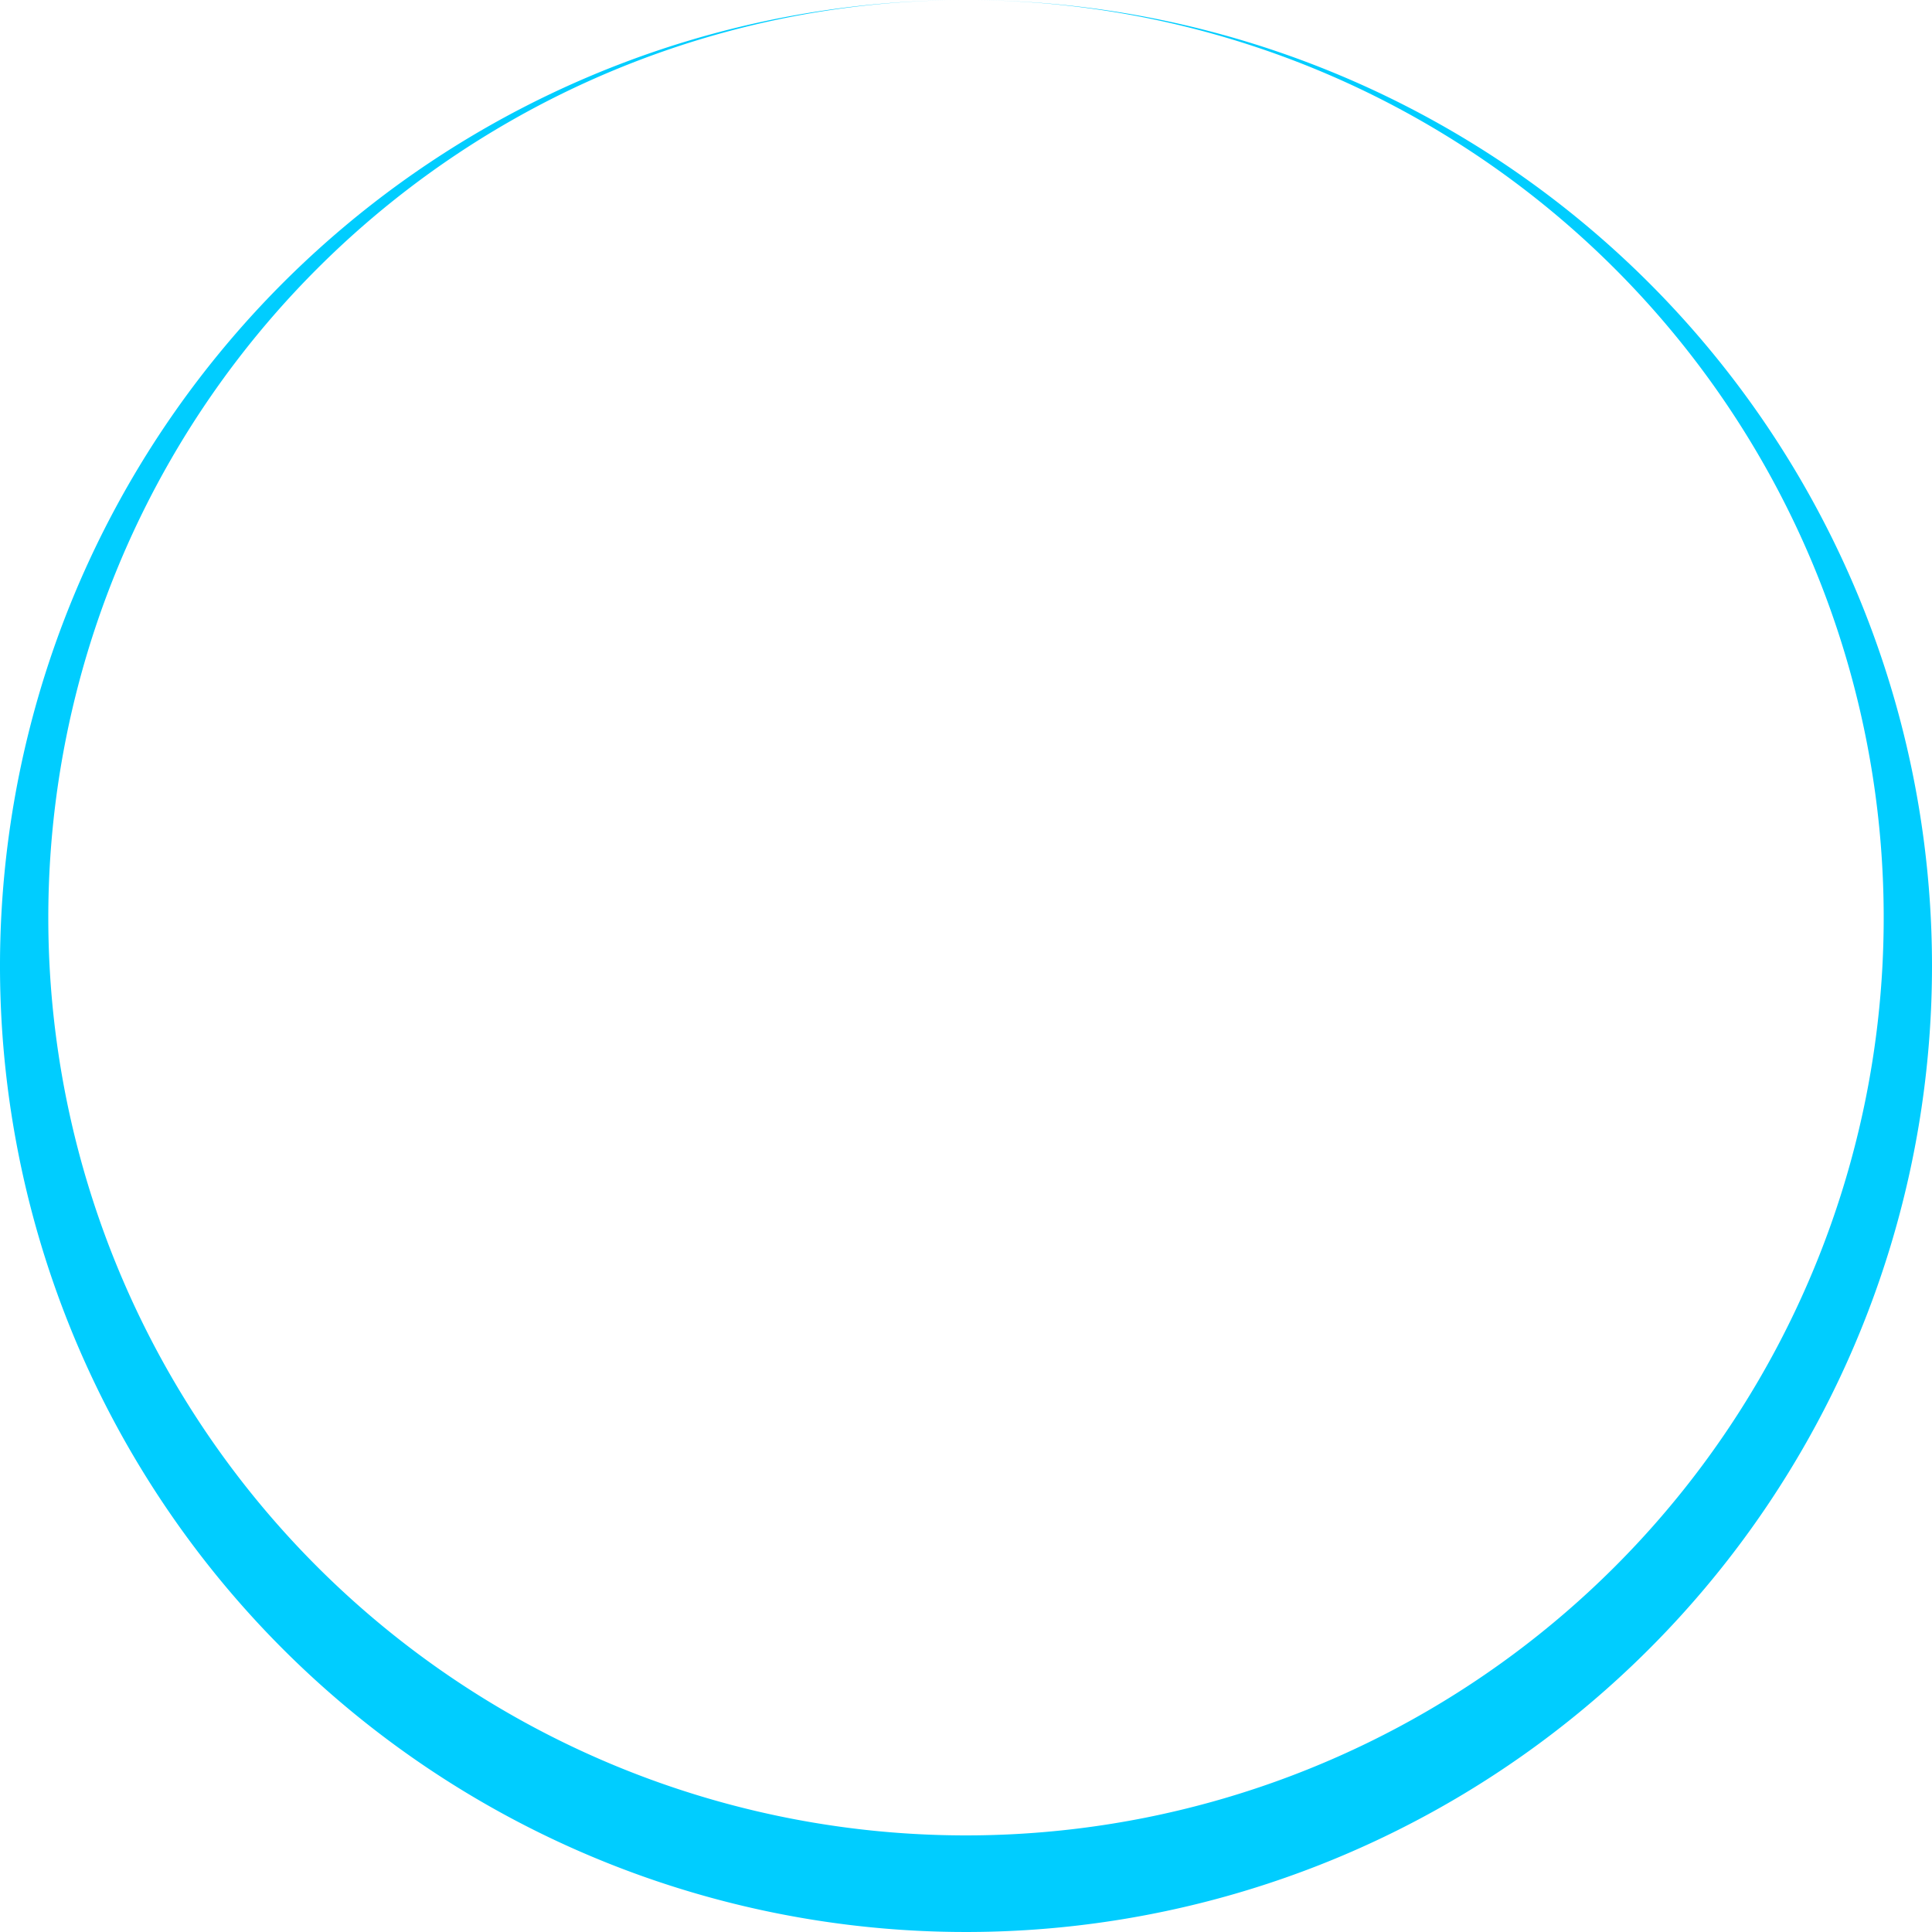 <svg xmlns="http://www.w3.org/2000/svg" viewBox="0 0 100 100">                    <defs>                        <style>.cls-1{fill:#00cdff;}.cls-2{fill:#00cdff;}</style>                    </defs>                    <g id="Layer_2" data-name="Layer 2">                        <g id="Layer_1-2" data-name="Layer 1">                            <path class="cls-1"                                  d="M50,99.55A49.52,49.52,0,0,1,12.38,17.79a48,48,0,1,0,75.24,0A49.52,49.52,0,0,1,50,99.55Z"/>                            <path class="cls-2"                                  d="M96.9,35.47a49.09,49.09,0,1,1-93.8,0,48.41,48.41,0,1,0,95.31,12,48.71,48.71,0,0,0-1.51-12M50,0A47.5,47.5,0,1,1,2.5,47.5,47.5,47.5,0,0,1,50,0a50,50,0,1,0,50,50A50,50,0,0,0,50,0Z"/>                        </g>                    </g>                </svg>